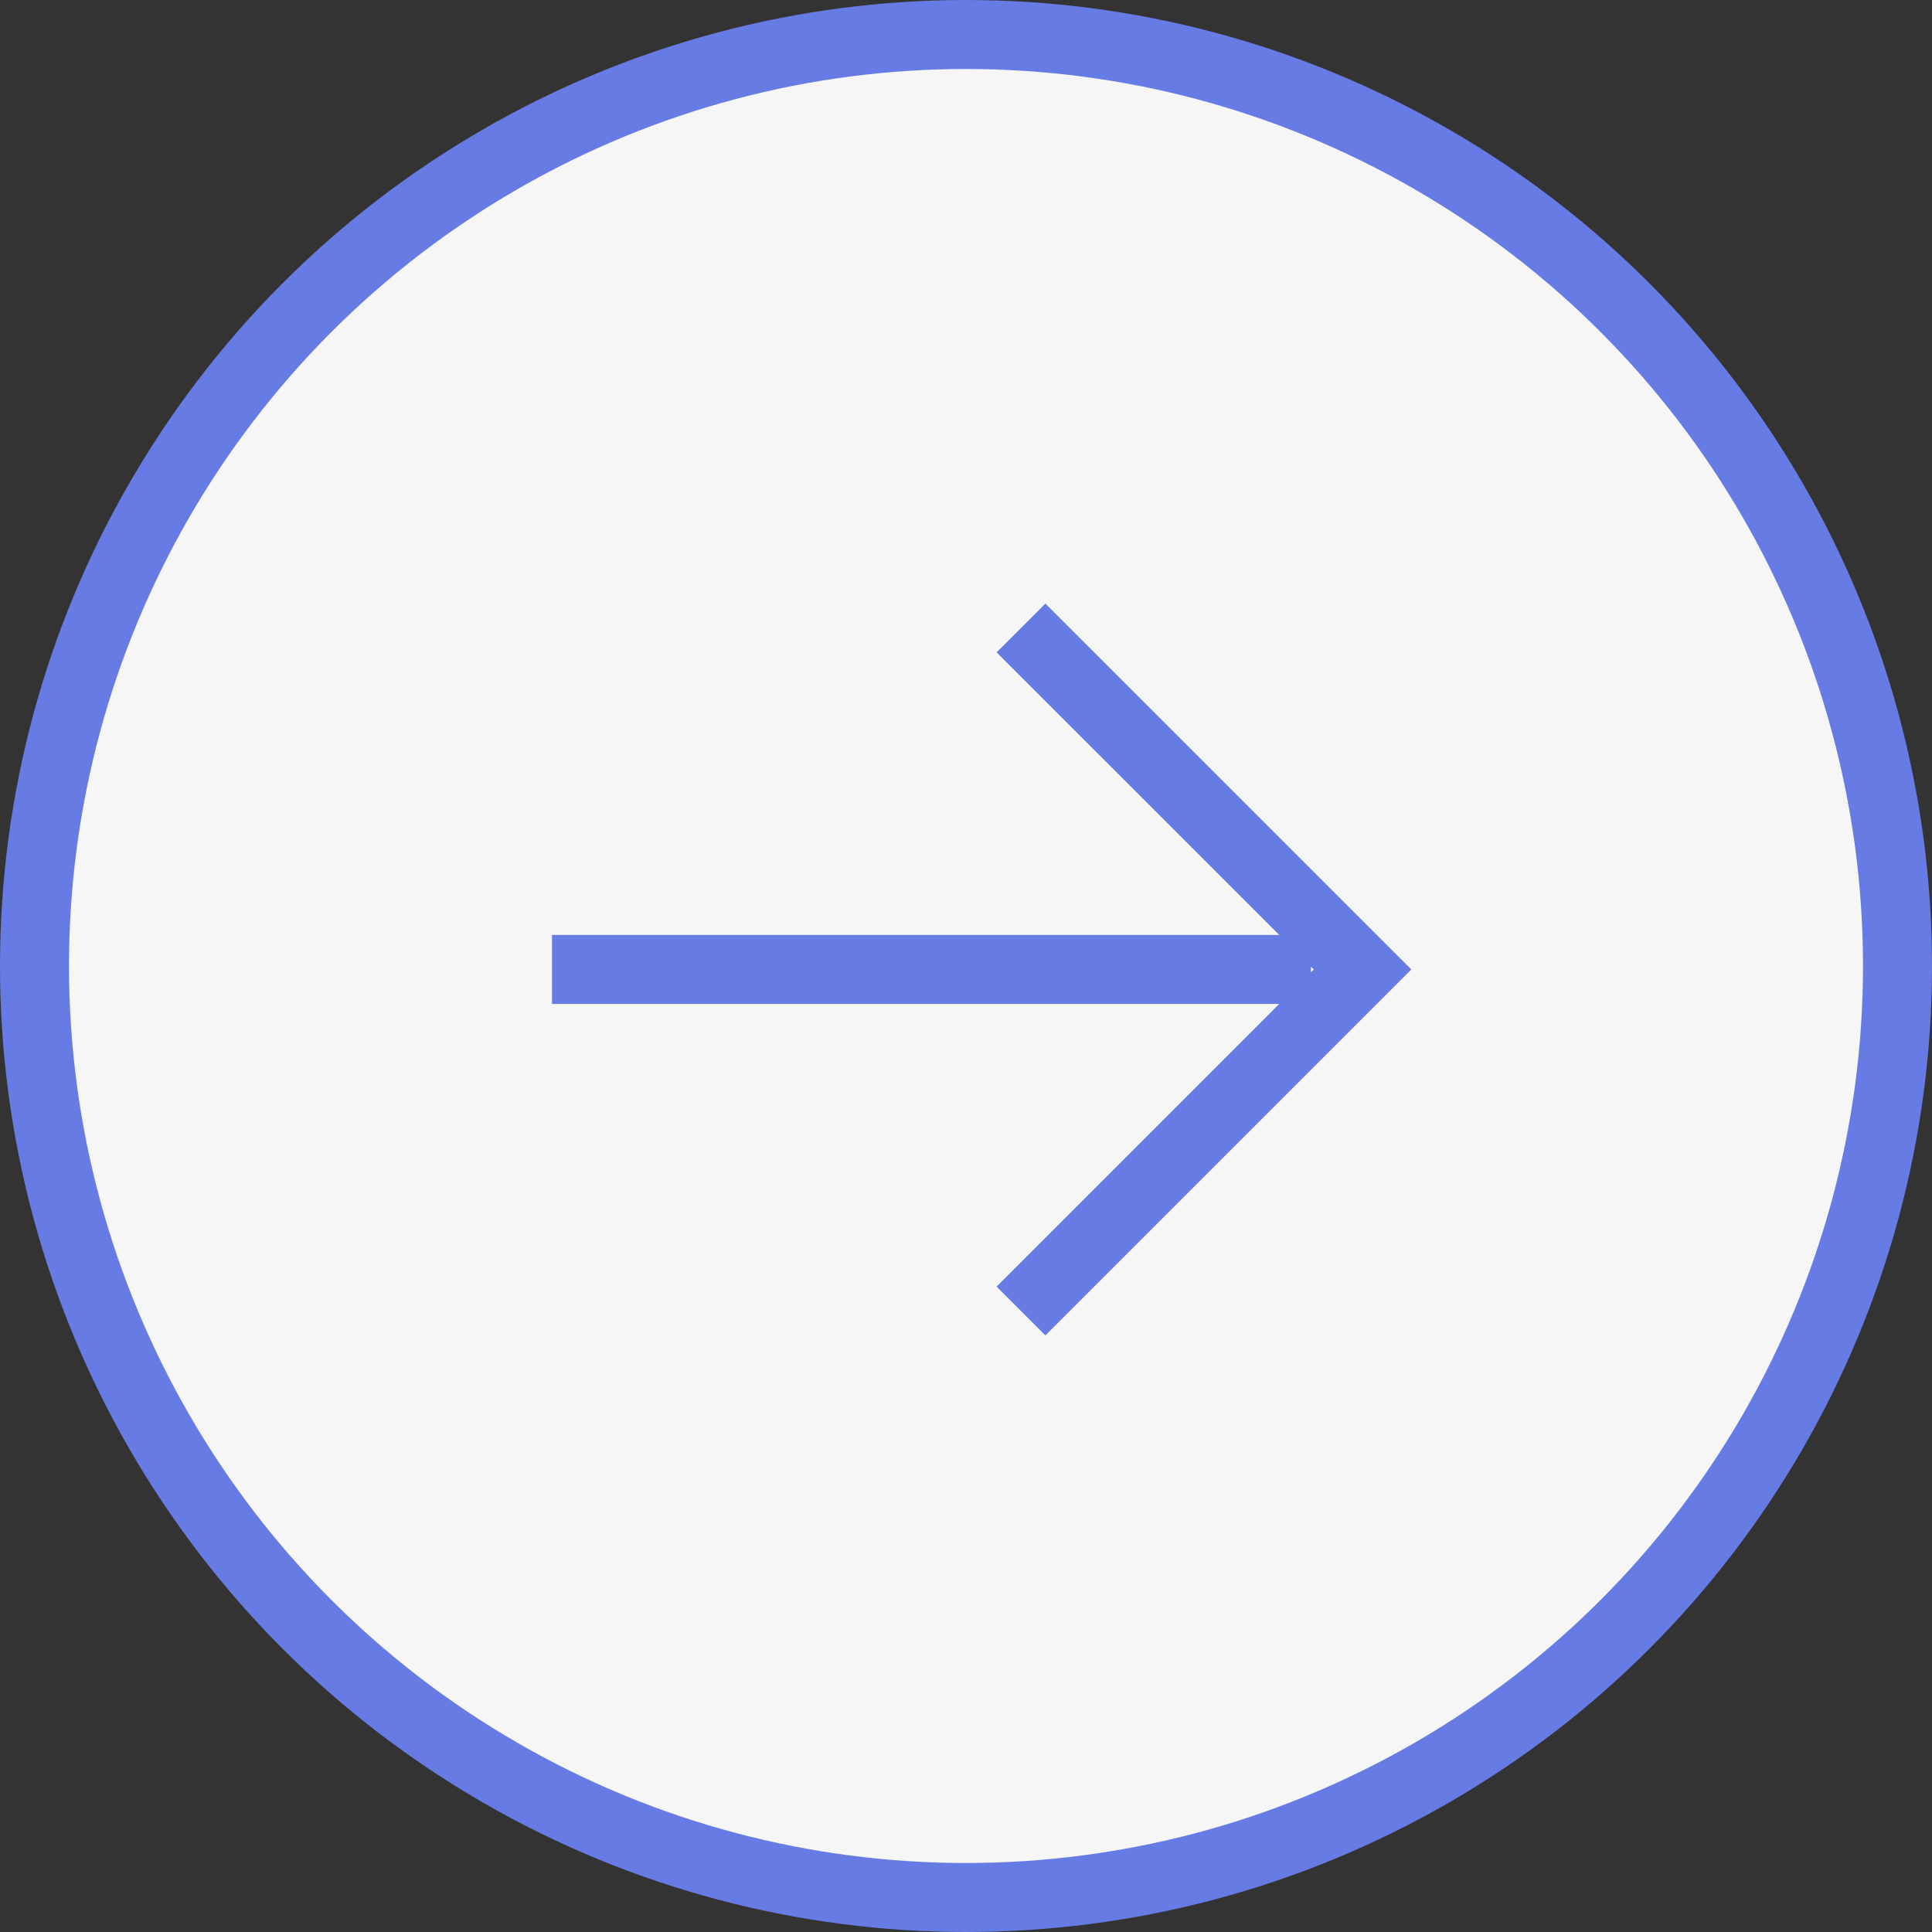 <svg width="28" height="28" viewBox="0 0 28 28" fill="none" xmlns="http://www.w3.org/2000/svg">
<rect x="0" y="0" width="28" height="28" fill="#333333" stroke="none"/>
<circle cx="14" cy="14" r="13.5" fill="#F6F6F7" stroke="#677BE5"/>
<path d="M18.823 13.075L13.873 8.125L8.924 13.075" stroke="#F6F6F7"/>
<path d="M13.873 8.874L13.873 19.873" stroke="#F6F6F7"/>
<path d="M14.797 9.101L19.747 14.05L14.797 19" stroke="#677BE5"/>
<path d="M18.999 14.05L8 14.05" stroke="#677BE5"/>
</svg>
